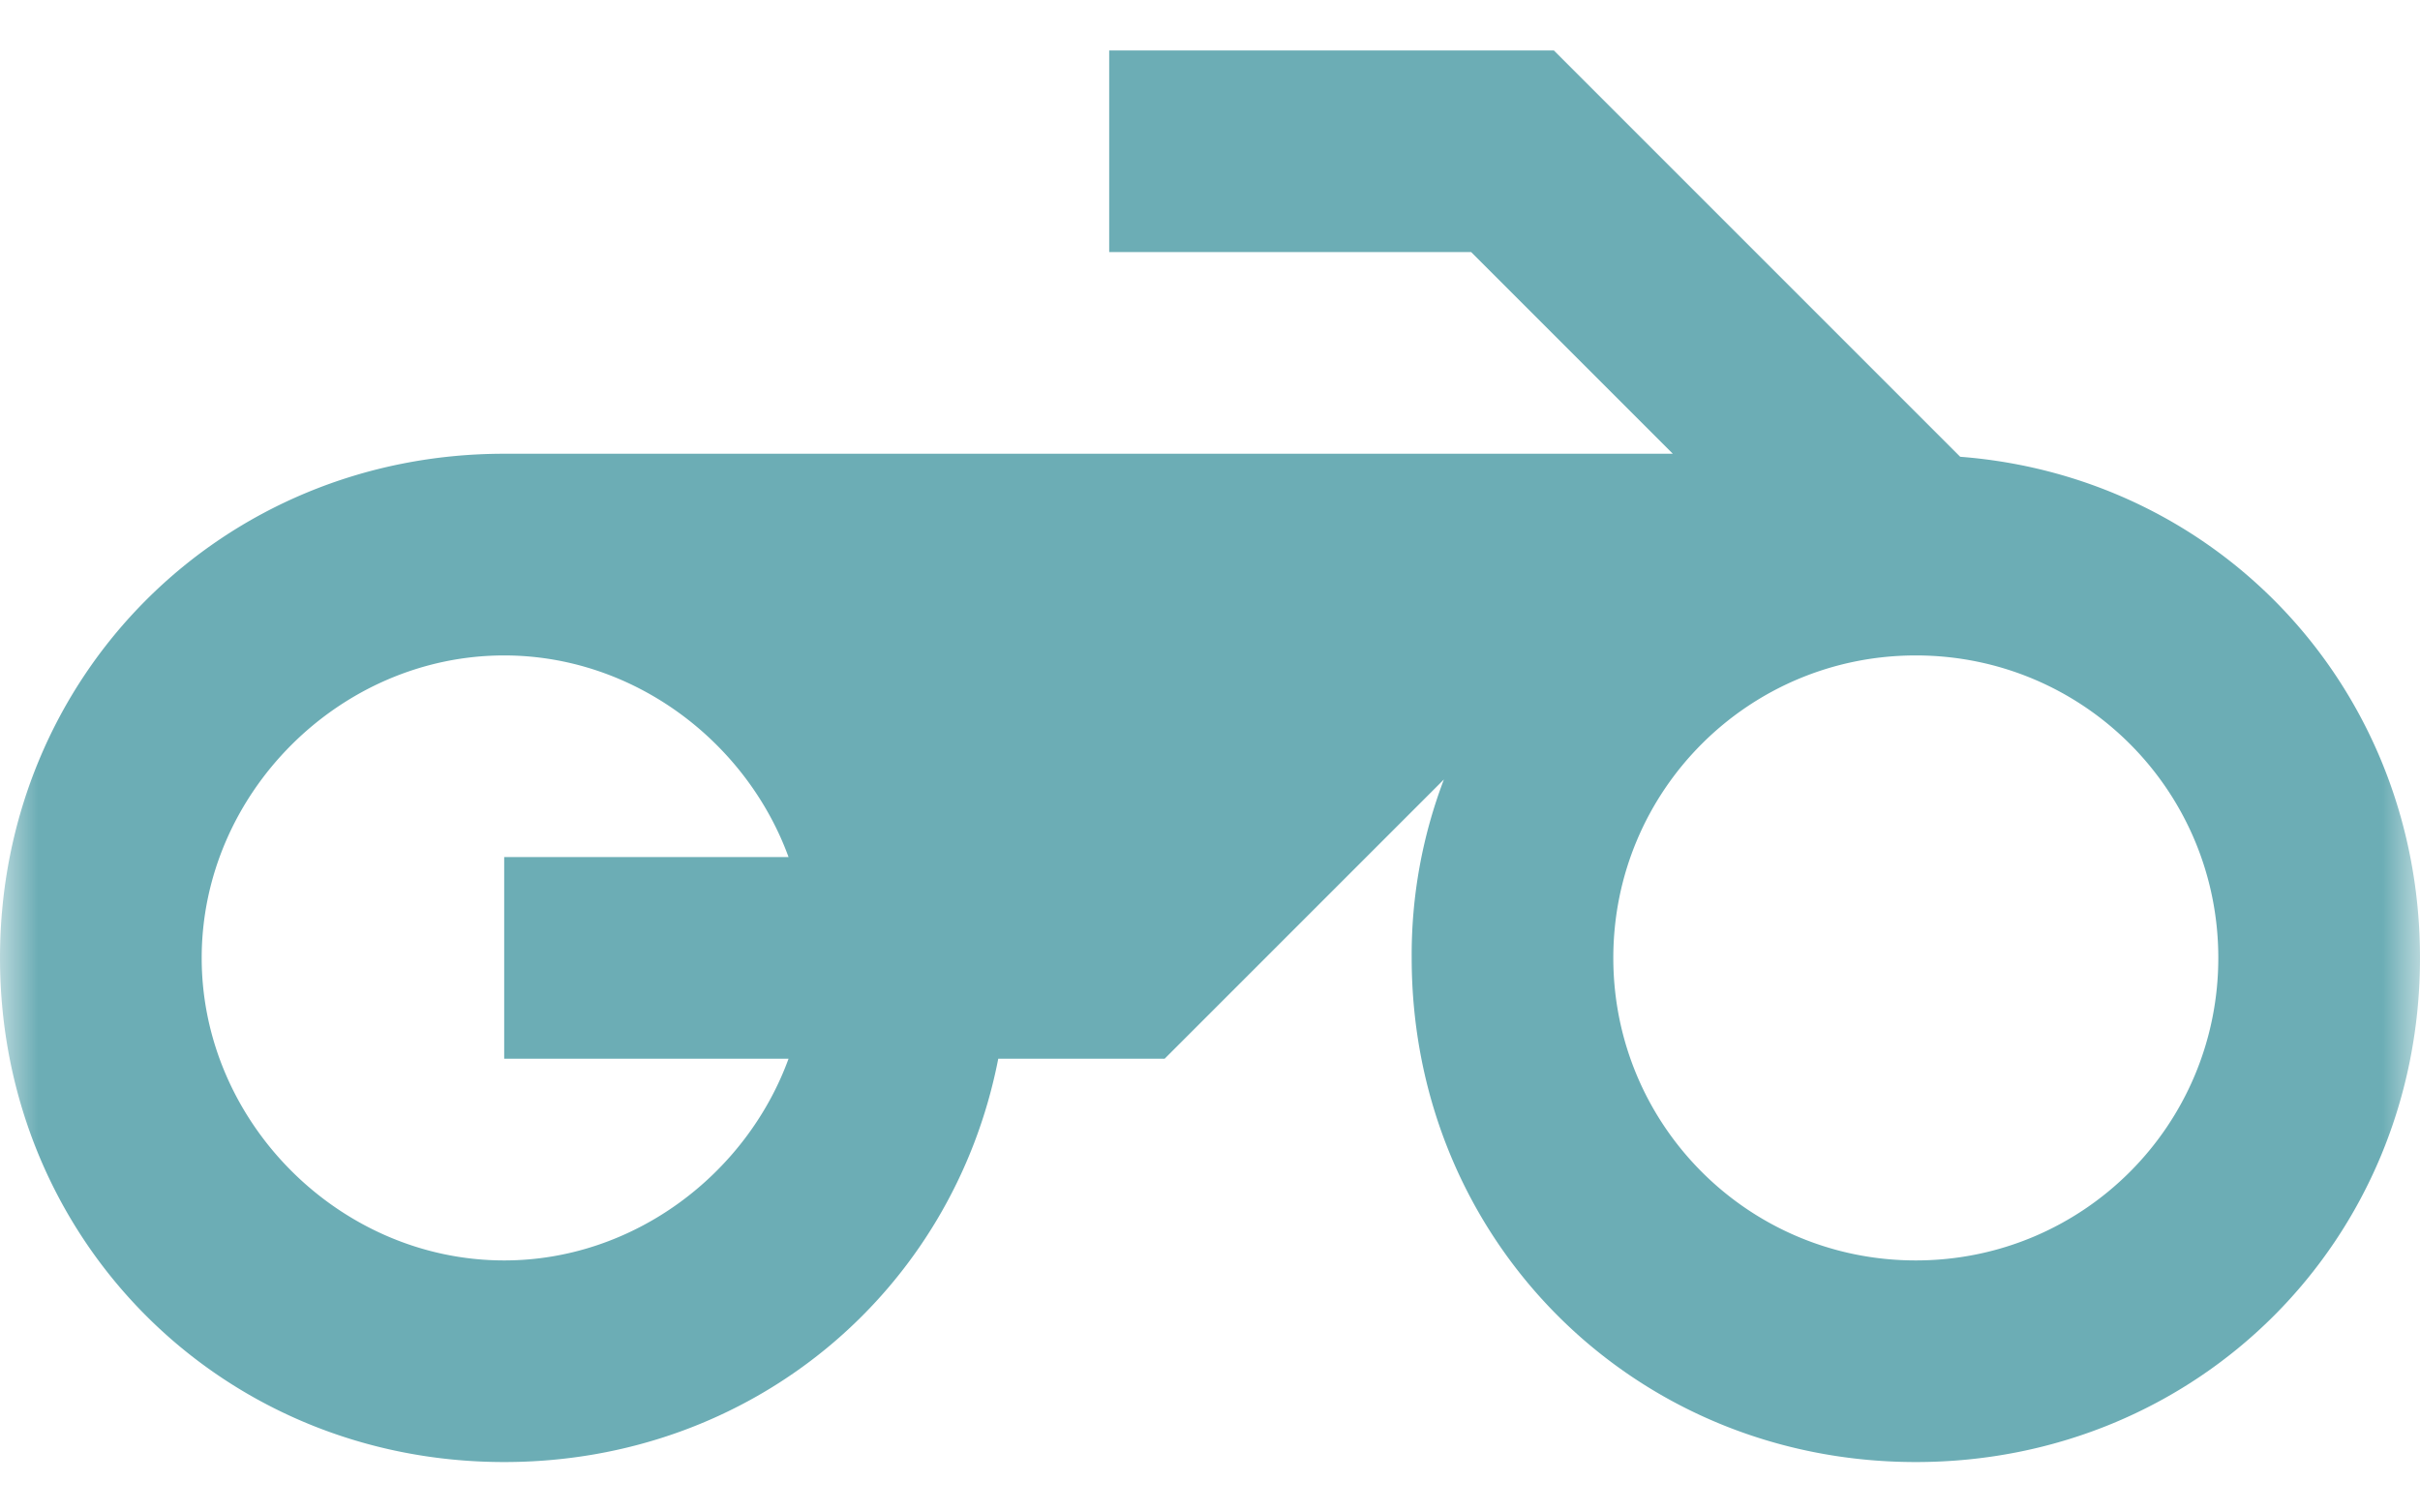 <svg xmlns="http://www.w3.org/2000/svg" xmlns:xlink="http://www.w3.org/1999/xlink" width="32" height="20" viewBox="0 0 32 20"><defs><path id="a" d="M0 0h32v32H0z"/></defs><g fill="none" fill-rule="evenodd" transform="translate(0 -6)"><mask id="b" fill="#fff"><use xlink:href="#a"/></mask><path fill="#6CADB5" fill-rule="nonzero" d="M25.92 12.04l-5.373-5.373h-5.88v2.666h4.786L22.12 12H6.667C2.933 12 0 14.933 0 18.667c0 3.733 2.933 6.666 6.667 6.666 3.28 0 5.933-2.253 6.533-5.333h2.2l3.693-3.693a6.51 6.51 0 0 0-.426 2.36c0 3.733 2.933 6.666 6.666 6.666 3.734 0 6.667-2.933 6.667-6.666 0-3.534-2.627-6.36-6.08-6.627zM10.427 20c-.56 1.533-2.054 2.667-3.76 2.667-2.174 0-4-1.827-4-4 0-2.174 1.826-4 4-4 1.706 0 3.2 1.133 3.76 2.666h-3.76V20h3.76zm14.906 2.667c-2.213 0-4-1.787-4-4 0-2.214 1.787-4 4-4 2.214 0 4 1.786 4 4 0 2.213-1.786 4-4 4z" mask="url(#b)"/></g></svg>